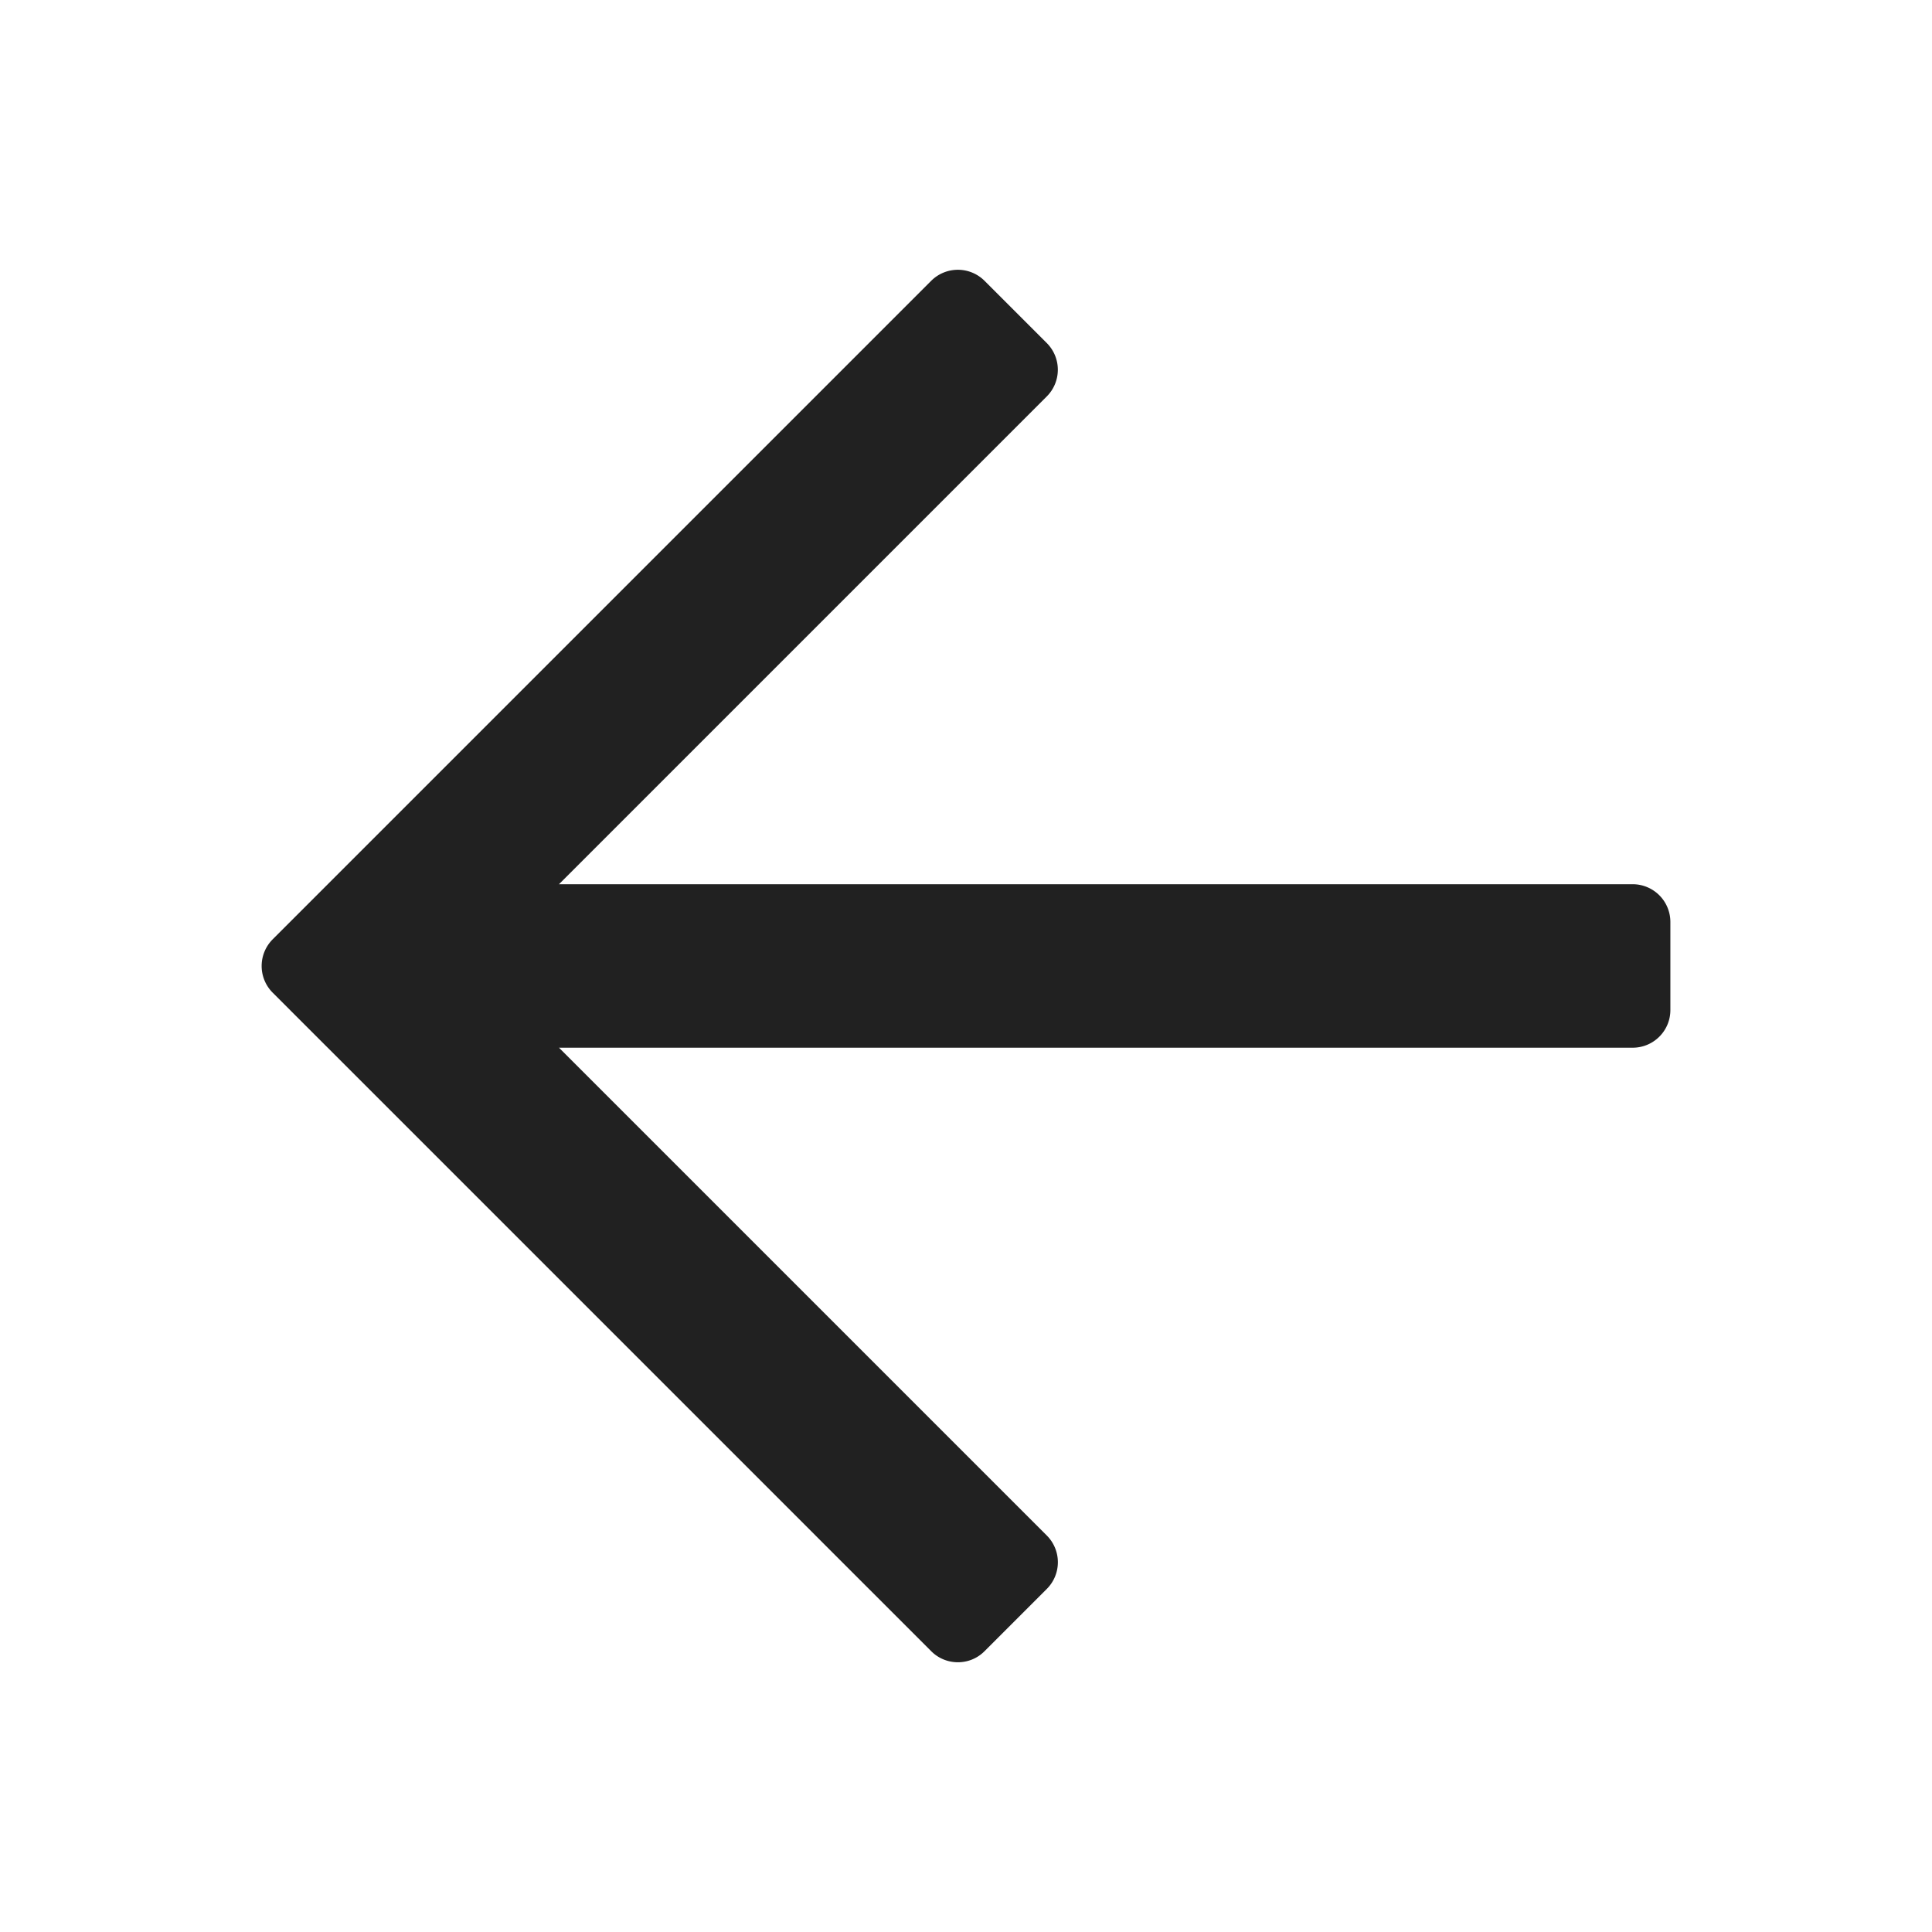<svg xmlns="http://www.w3.org/2000/svg" width="24" height="24" fill="none" viewBox="0 0 24 24">
  <path fill="#212121" d="m12.23 20.512.774-.774a.469.469 0 0 0 0-.663l-6.06-6.06h13.337c.26 0 .469-.21.469-.468v-1.094a.469.469 0 0 0-.469-.469H6.944l6.06-6.06a.469.469 0 0 0 0-.662l-.774-.774a.469.469 0 0 0-.662 0l-8.18 8.18a.469.469 0 0 0 0 .664l8.18 8.18c.183.183.48.183.662 0Z"/>
</svg>